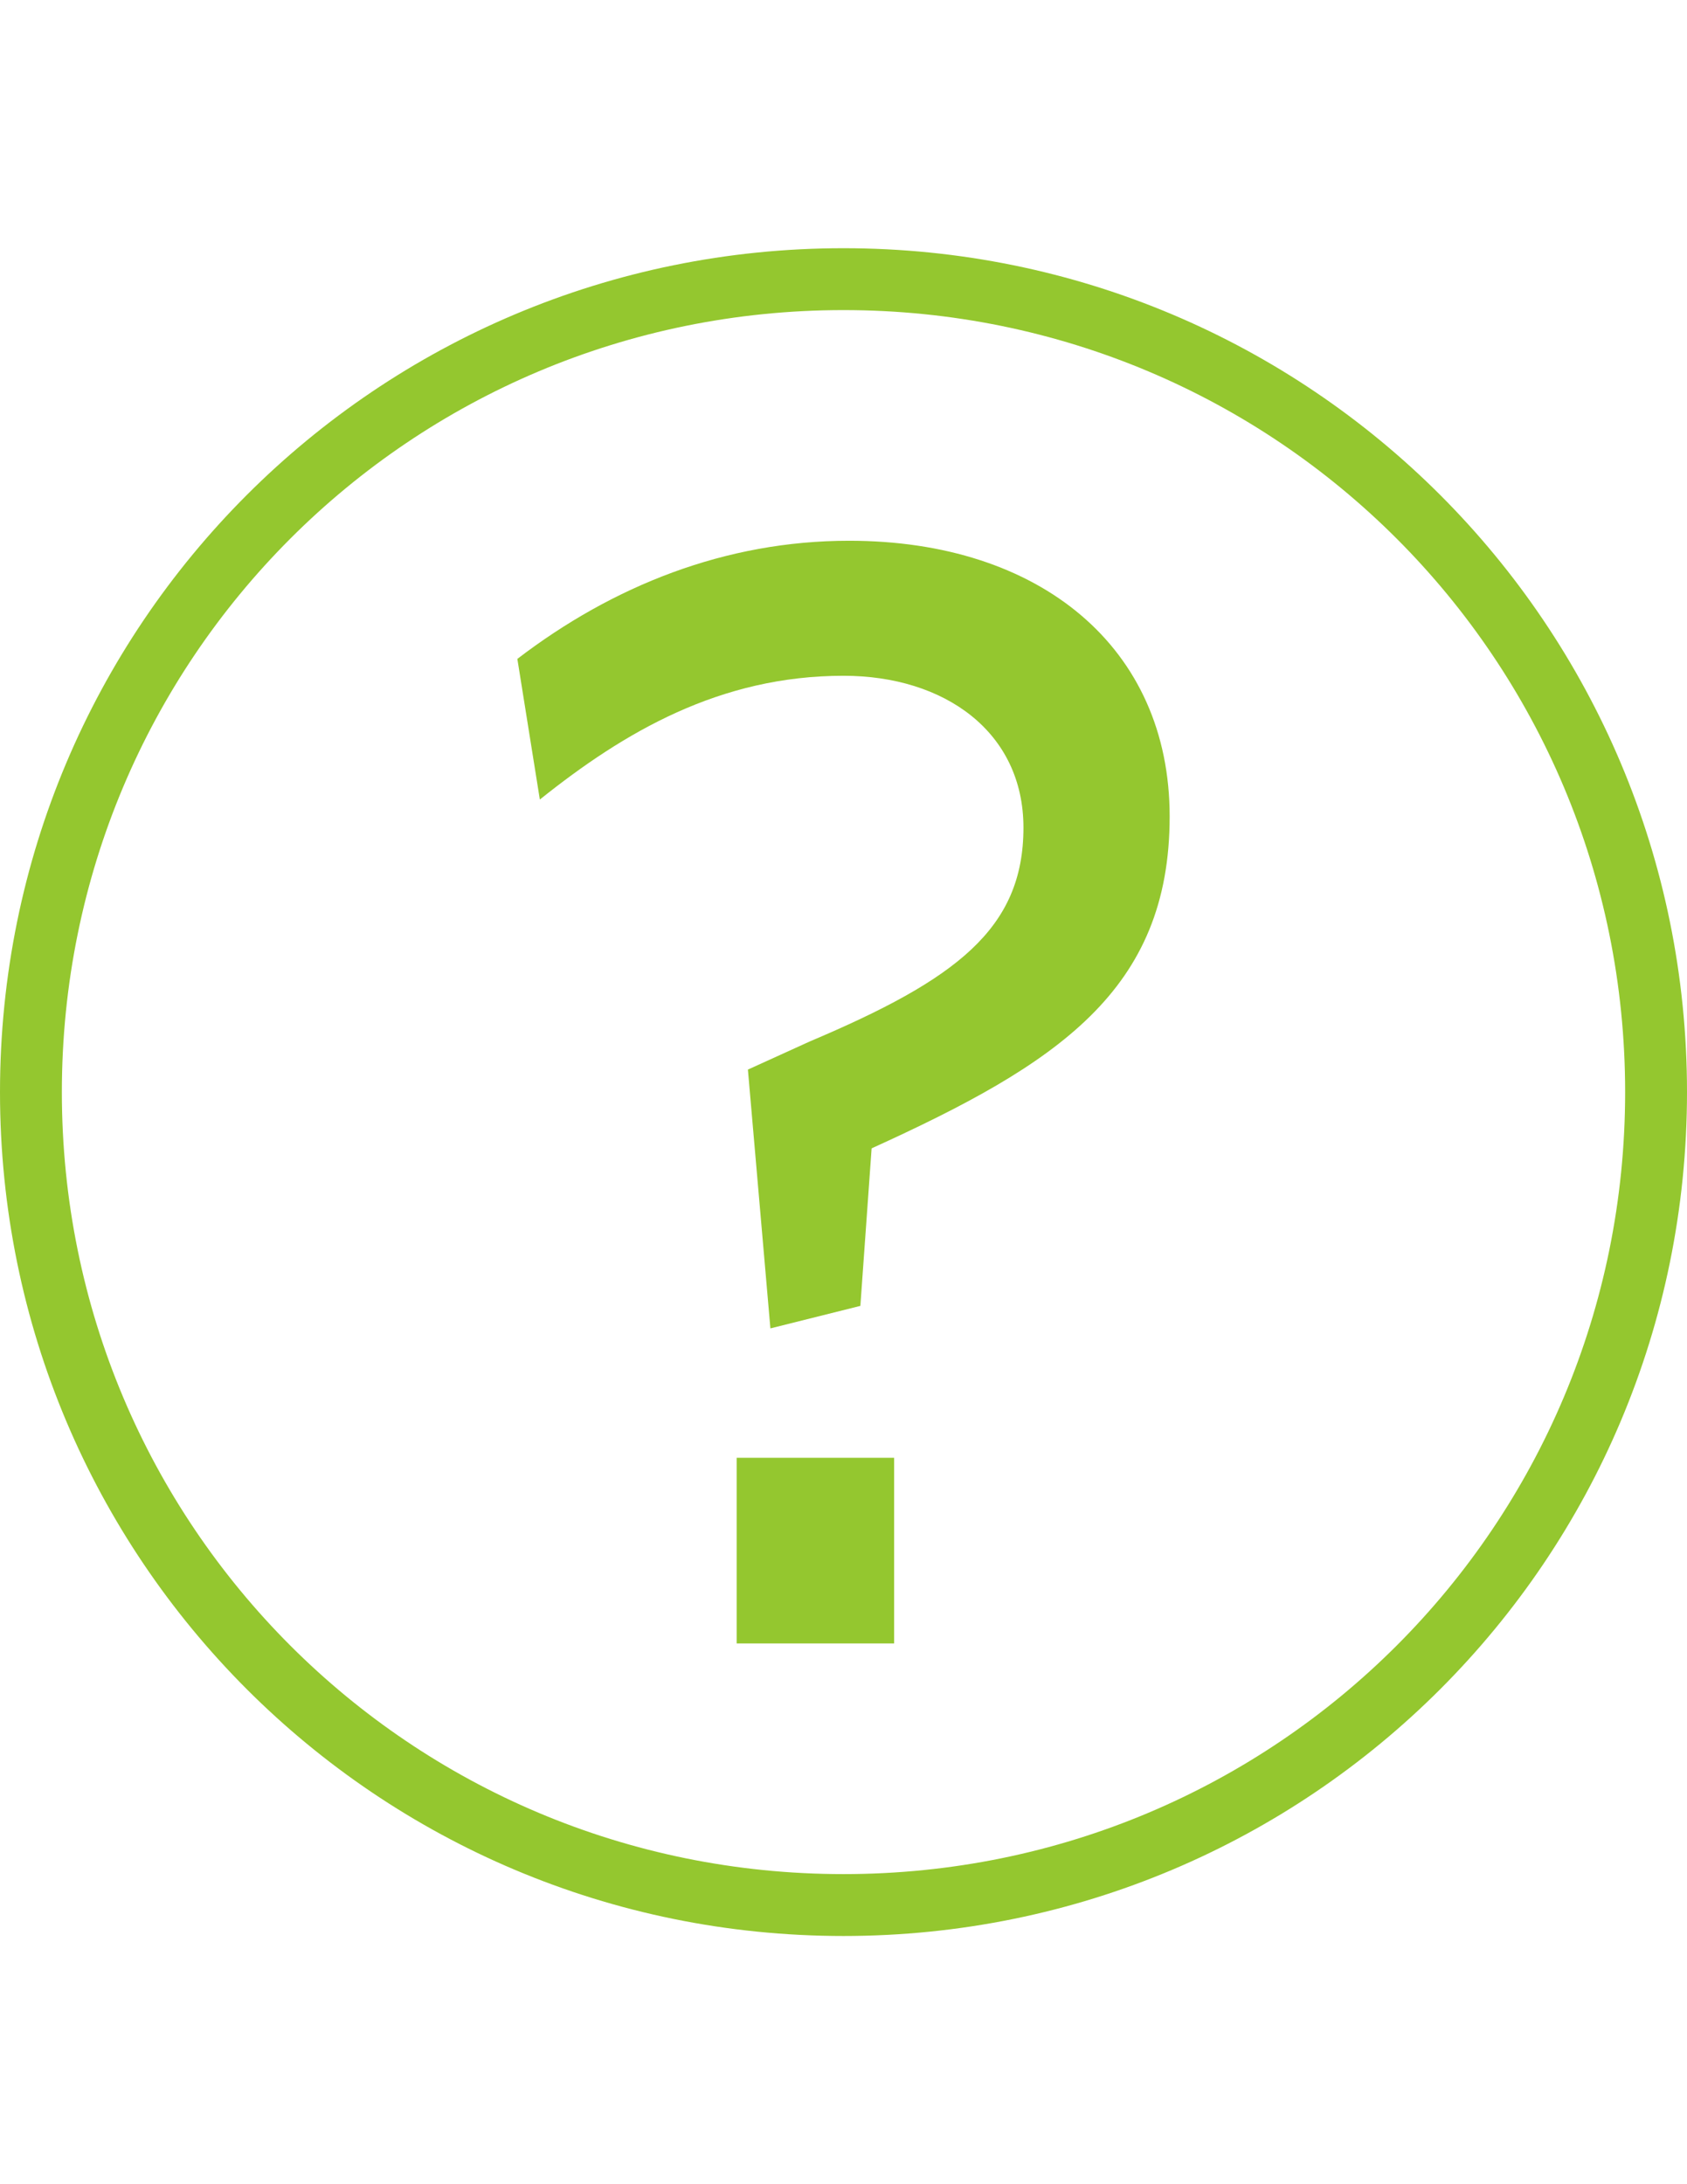 <?xml version="1.0" encoding="utf-8"?>
<!-- Generator: Adobe Illustrator 16.0.0, SVG Export Plug-In . SVG Version: 6.00 Build 0)  -->
<!DOCTYPE svg PUBLIC "-//W3C//DTD SVG 1.1//EN" "http://www.w3.org/Graphics/SVG/1.1/DTD/svg11.dtd">
<svg version="1.1" id="Layer_1" xmlns="http://www.w3.org/2000/svg" xmlns:xlink="http://www.w3.org/1999/xlink" x="0px" y="0px"
	 width="612px" height="792px" viewBox="0 0 612 792" enable-background="new 0 0 612 792" xml:space="preserve">
<g>
	<path fill="#94C72F" d="M306,702C136.68,702,0,565.32,0,396C0,226.68,136.68,90,306,90c169.32,0,306,136.68,306,306
		C612,565.32,475.32,702,306,702z M306,112.44C148.92,112.44,22.44,238.92,22.44,396S148.92,679.56,306,679.56
		S589.56,553.08,589.56,396S463.08,112.44,306,112.44z"/>
	<g>
		<path fill="#94C72F" d="M316.2,416.4l-4.08,57.119l-32.64,8.16l-8.16-93.84l22.44-10.2c53.04-22.44,77.521-40.8,77.521-77.52
			c0-34.68-28.561-55.08-65.28-55.08c-44.88,0-79.56,20.4-110.16,44.88l-8.16-51c34.68-26.52,75.48-42.84,120.36-42.84
			c69.36,0,116.28,38.76,116.28,99.96C424.32,359.28,383.52,385.8,316.2,416.4z M267.24,595.92V528.6h57.12v67.32H267.24z"/>
	</g>
</g>
</svg>
